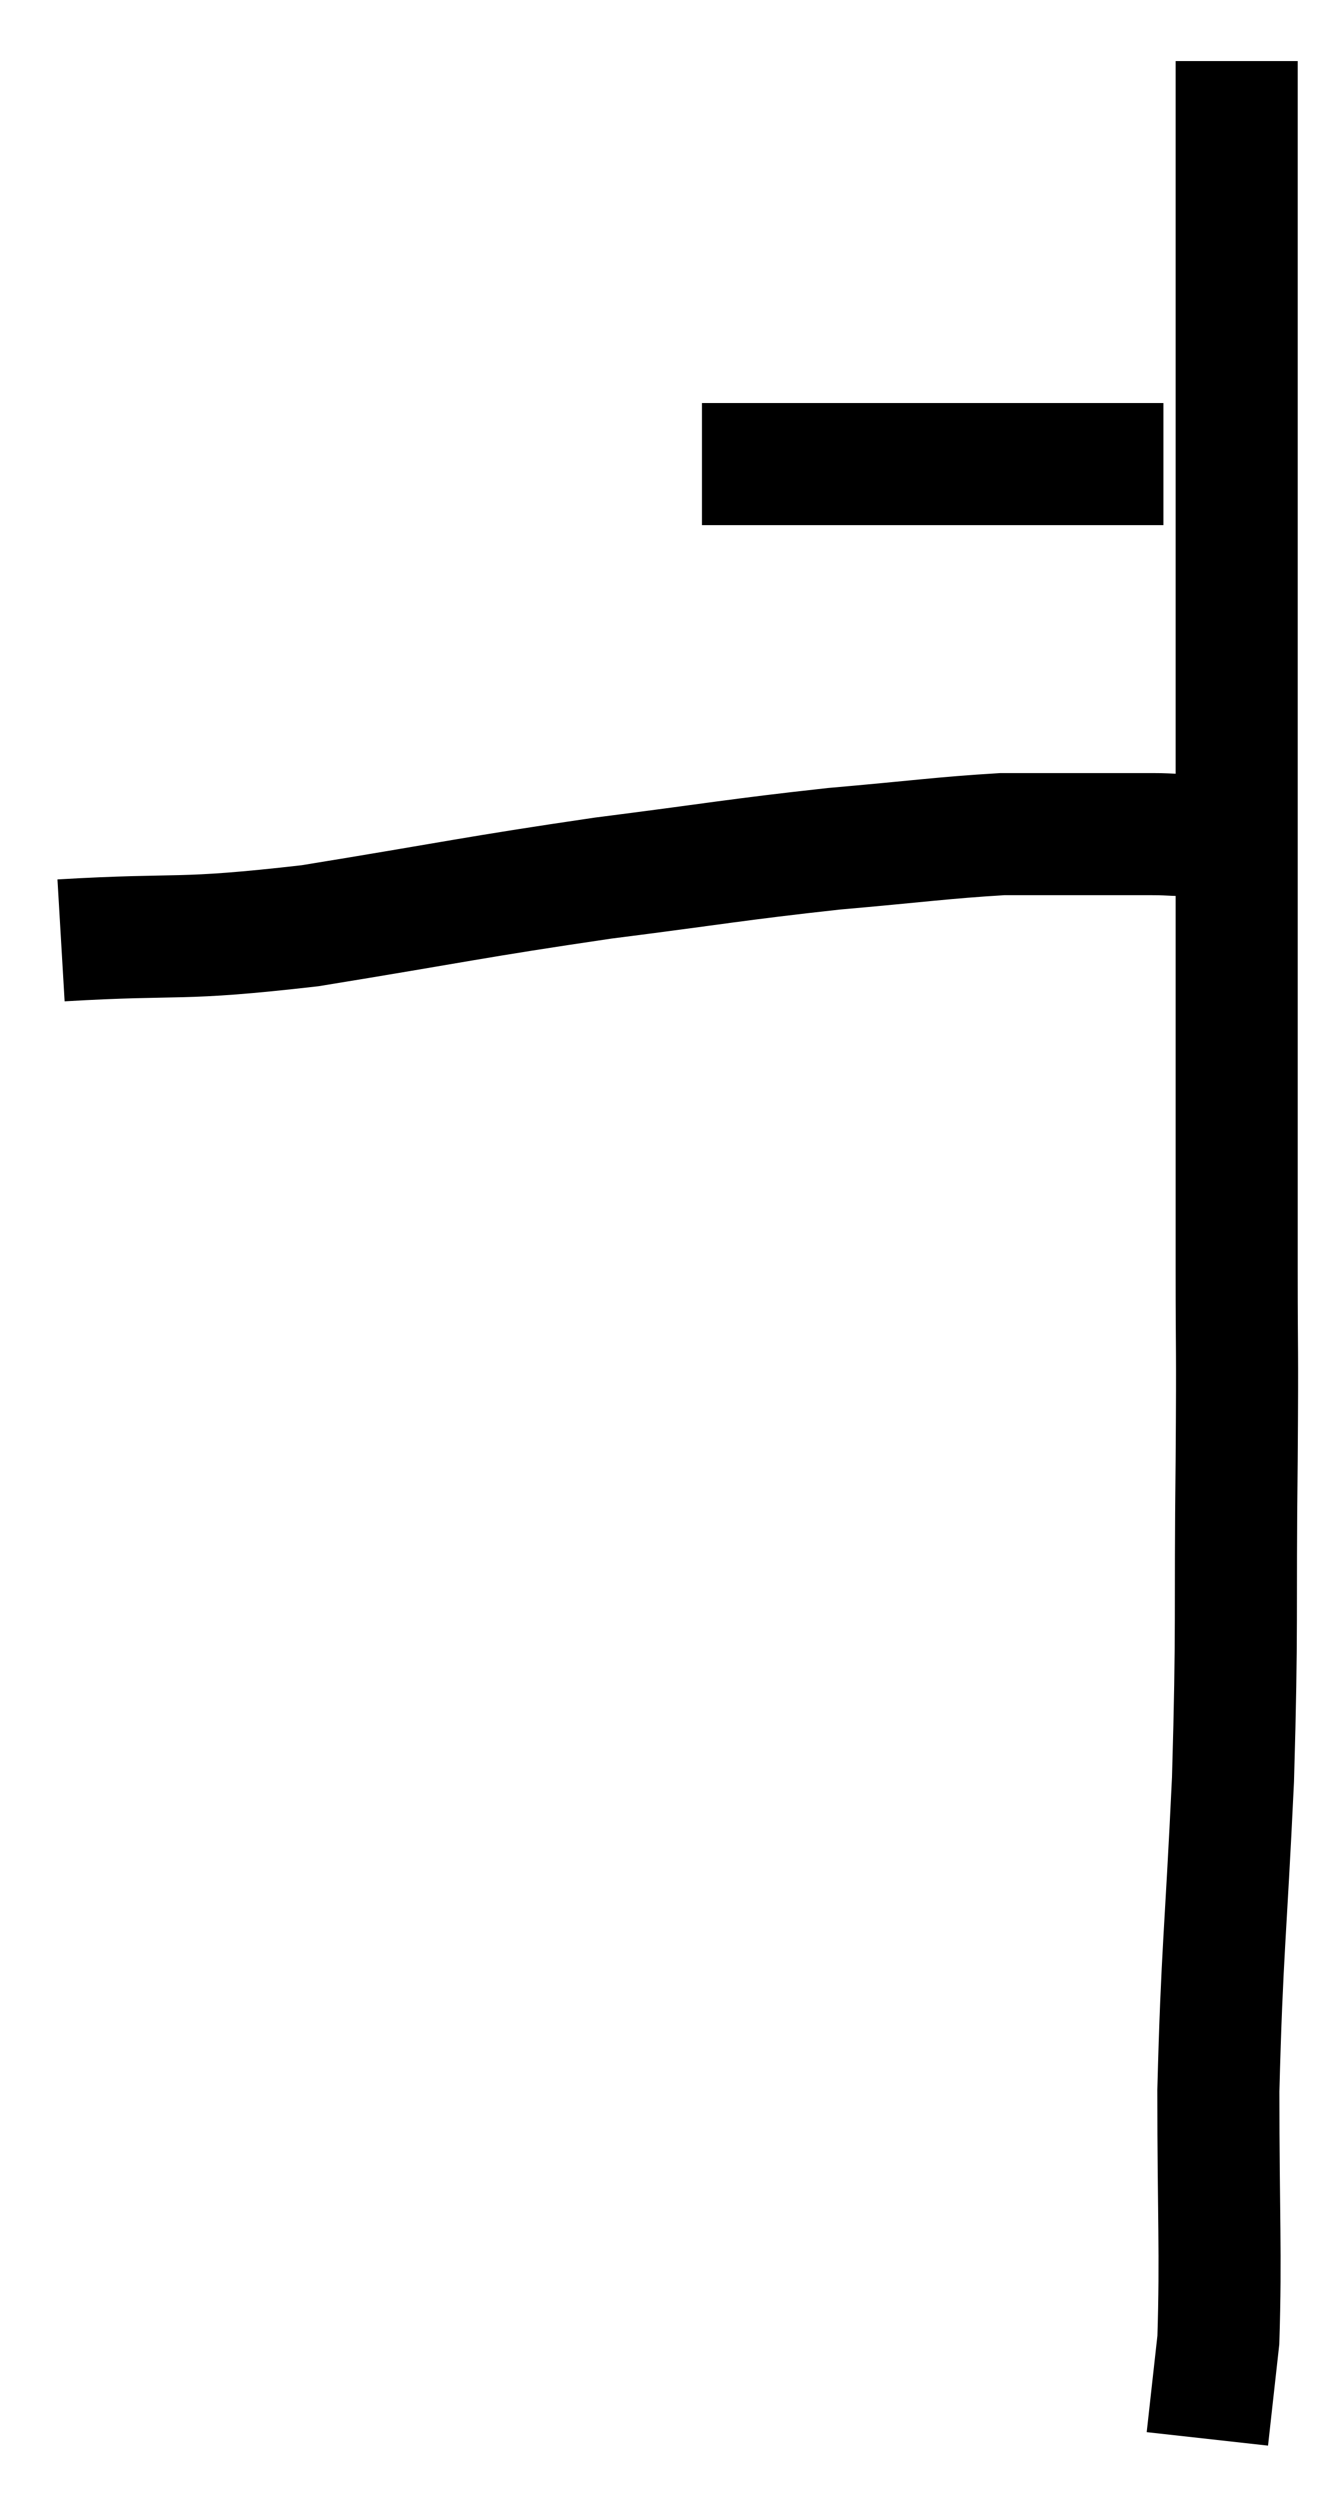<svg xmlns="http://www.w3.org/2000/svg" viewBox="9.68 1.64 21.74 40.94" width="21.74" height="40.94"><path d="M 10.68 17.04 C 12.72 16.92, 12.54 17.055, 14.76 16.8 C 17.16 16.41, 17.415 16.335, 19.56 16.02 C 21.45 15.78, 21.705 15.72, 23.34 15.54 C 24.72 15.42, 25.11 15.36, 26.1 15.3 C 26.7 15.3, 26.955 15.3, 27.3 15.3 C 27.39 15.3, 27.435 15.3, 27.48 15.3 C 27.48 15.3, 27.48 15.3, 27.48 15.3 C 27.48 15.3, 27.33 15.3, 27.48 15.3 C 27.78 15.3, 27.81 15.3, 28.08 15.3 C 28.32 15.3, 28.26 15.3, 28.56 15.3 C 28.92 15.3, 28.935 15.33, 29.28 15.3 C 29.61 15.24, 29.655 15.21, 29.94 15.18 C 30.18 15.18, 30.3 15.18, 30.42 15.18 L 30.42 15.18" fill="none" stroke="black" stroke-width="2"></path><path d="M 21.18 9.24 C 21.57 9.24, 21.15 9.24, 21.96 9.24 C 23.19 9.24, 23.13 9.24, 24.42 9.24 C 25.77 9.24, 26.16 9.24, 27.12 9.24 C 27.69 9.24, 27.855 9.24, 28.26 9.24 L 28.74 9.24" fill="none" stroke="black" stroke-width="2"></path><path d="M 29.94 2.64 C 29.94 3.42, 29.94 2.865, 29.94 4.2 C 29.94 6.09, 29.94 5.685, 29.94 7.98 C 29.94 10.68, 29.94 10.77, 29.94 13.38 C 29.94 15.9, 29.94 16.155, 29.94 18.42 C 29.94 20.43, 29.94 20.655, 29.94 22.44 C 29.94 24, 29.955 23.475, 29.94 25.56 C 29.91 28.17, 29.955 28.2, 29.88 30.78 C 29.76 33.33, 29.7 33.585, 29.64 35.88 C 29.64 37.92, 29.685 38.535, 29.64 39.96 C 29.55 40.77, 29.505 41.175, 29.46 41.58 L 29.46 41.58" fill="none" stroke="black" stroke-width="2"></path></svg>